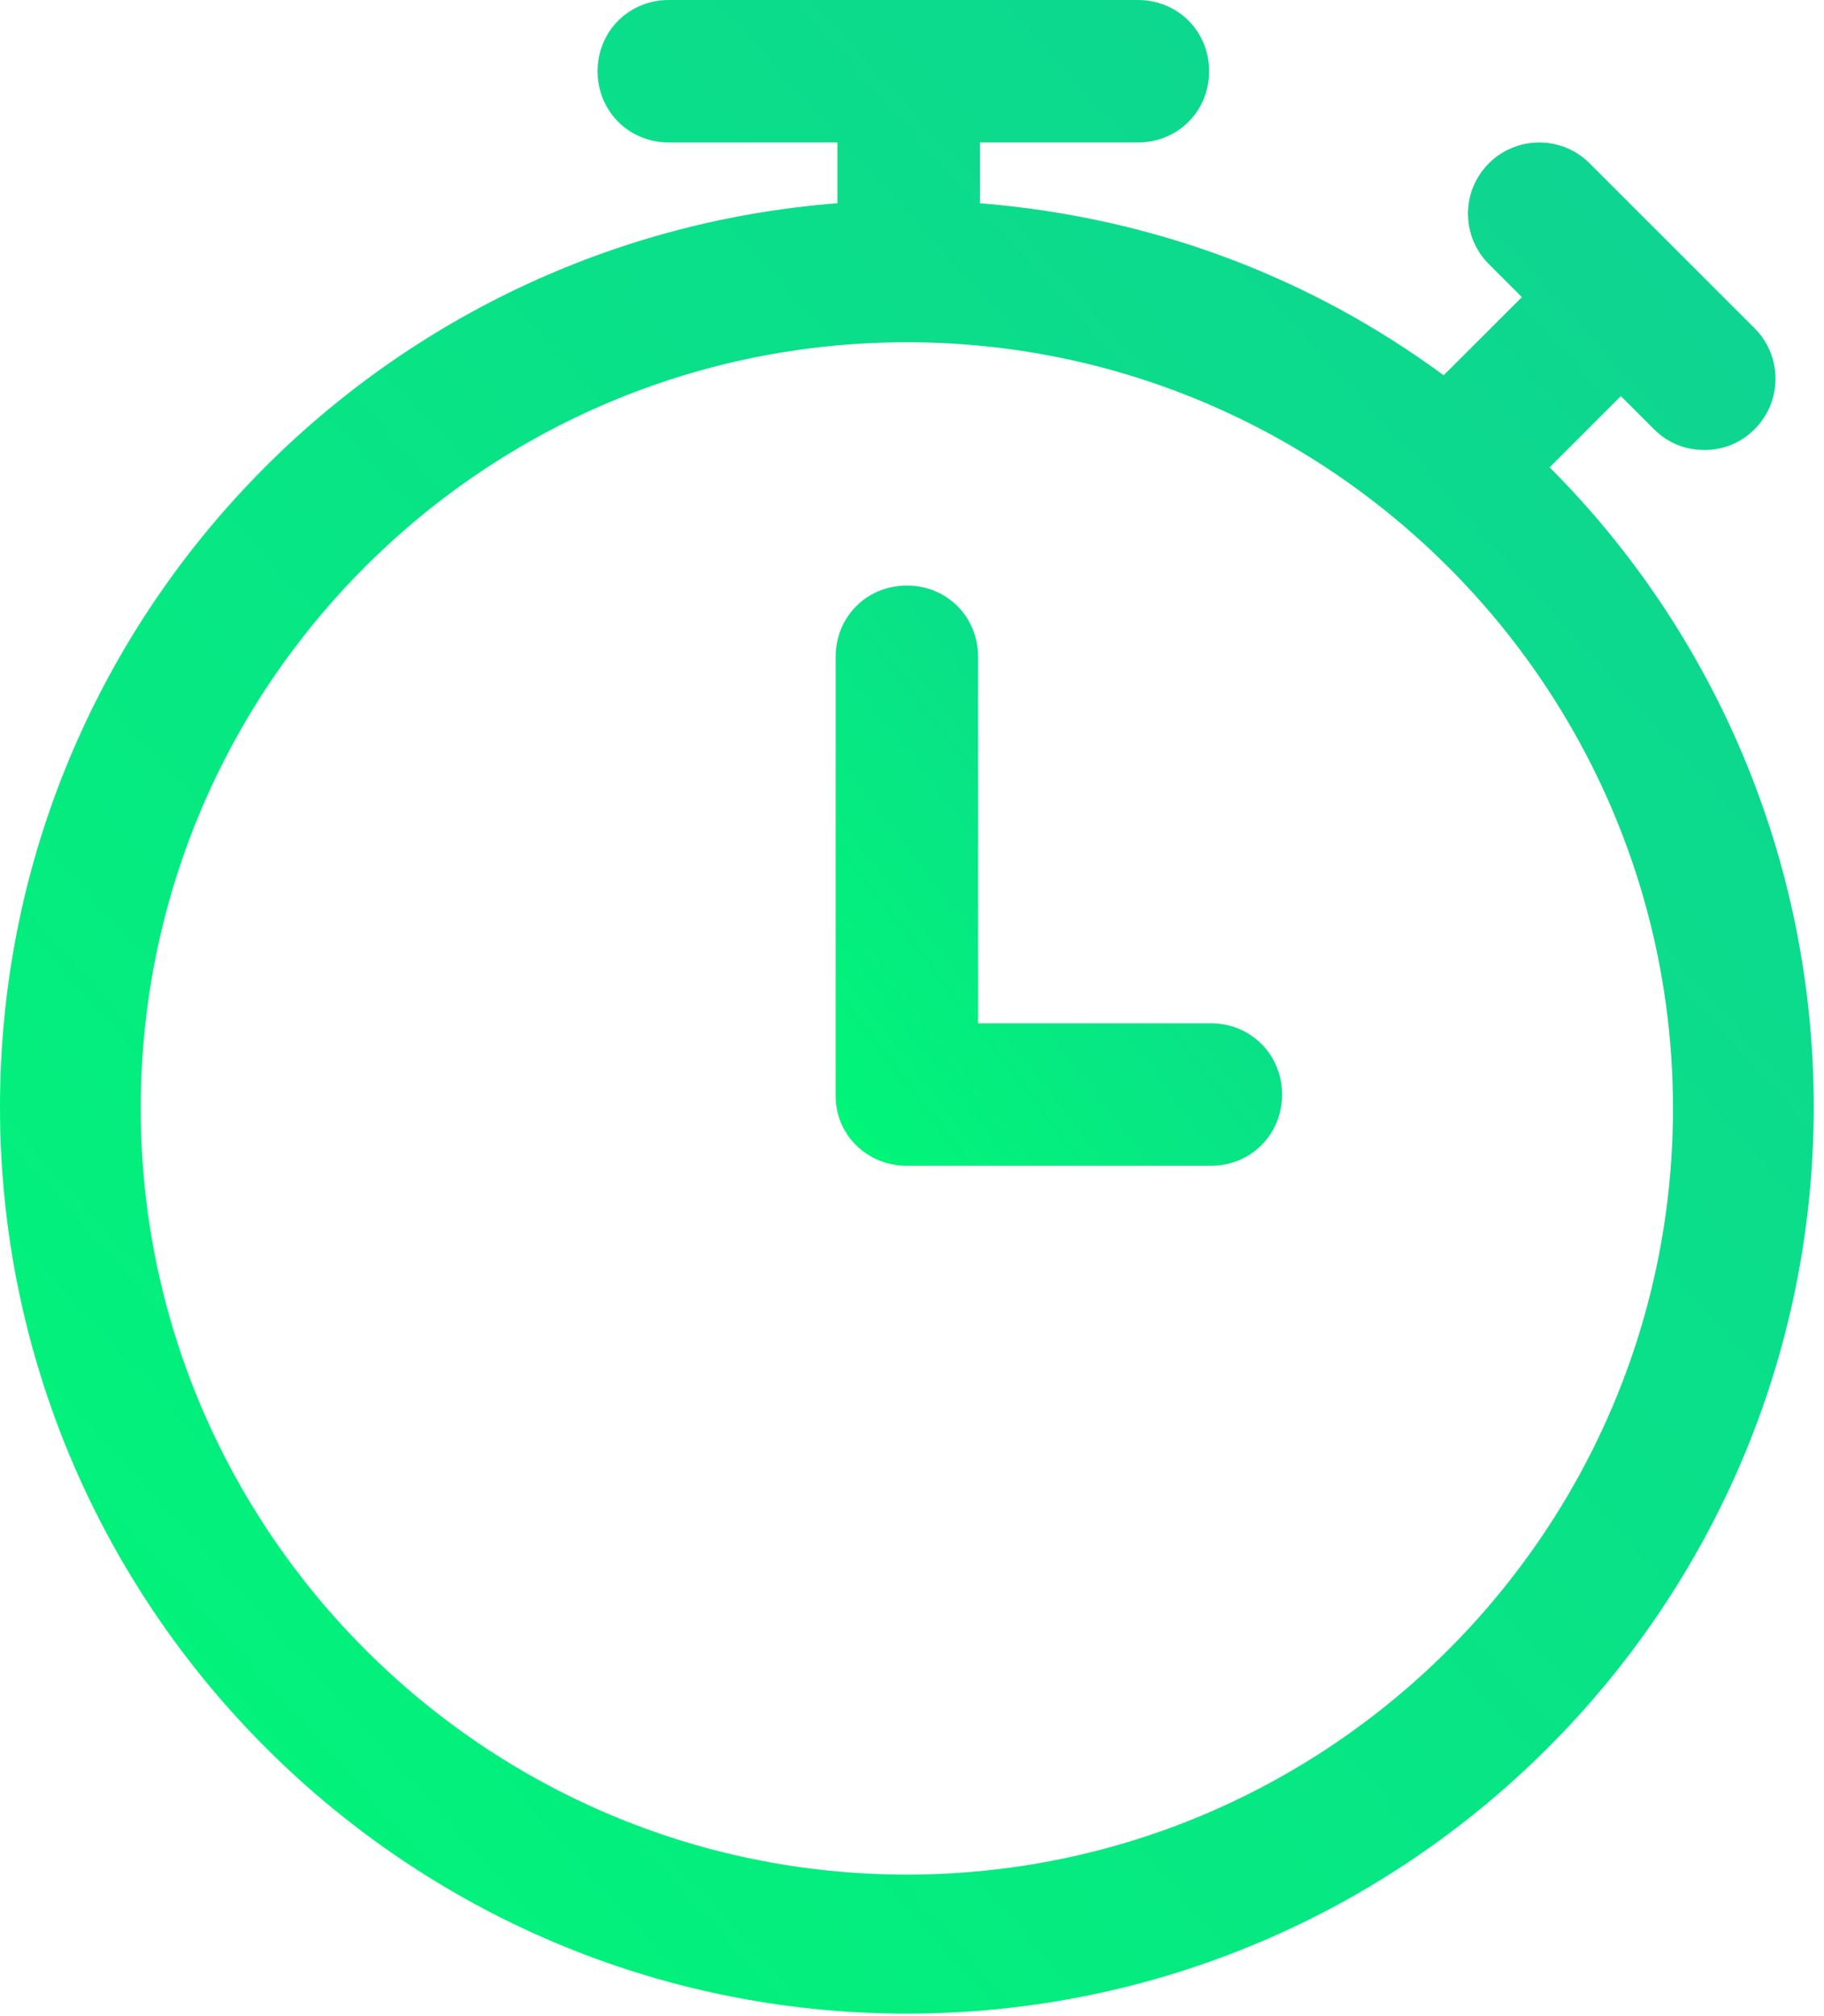 <svg width="19" height="21" viewBox="0 0 19 21" fill="none" xmlns="http://www.w3.org/2000/svg">
<path d="M0 11.528C0 16.739 4.235 20.974 9.447 20.974C14.658 20.974 18.893 16.739 18.893 11.528C18.893 8.94 17.843 6.569 16.142 4.868L16.884 4.126L17.228 4.47C17.373 4.615 17.554 4.687 17.753 4.687C17.952 4.687 18.133 4.615 18.278 4.47C18.567 4.18 18.567 3.71 18.278 3.42L16.558 1.701C16.269 1.412 15.799 1.412 15.509 1.701C15.219 1.991 15.219 2.461 15.509 2.751L15.853 3.095L15.038 3.909C13.663 2.895 12.016 2.262 10.207 2.117V1.484H11.853C12.27 1.484 12.595 1.158 12.595 0.742C12.595 0.326 12.27 0 11.853 0H6.967C6.551 0 6.225 0.326 6.225 0.742C6.225 1.158 6.551 1.484 6.967 1.484H8.723V2.117C3.837 2.497 0 6.569 0 11.528V11.528ZM9.447 3.565C13.844 3.565 17.427 7.148 17.427 11.546C17.427 15.943 13.844 19.526 9.447 19.526C5.049 19.526 1.466 15.943 1.466 11.546C1.466 7.13 5.049 3.565 9.447 3.565V3.565Z" fill="url(#paint0_linear_1688_3932)"/>
<path d="M9.447 12.143H12.614C13.03 12.143 13.355 11.817 13.355 11.401C13.355 10.985 13.03 10.659 12.614 10.659H10.188V6.84C10.188 6.424 9.863 6.099 9.447 6.099C9.03 6.099 8.705 6.424 8.705 6.84V11.419C8.705 11.817 9.03 12.143 9.447 12.143V12.143Z" fill="url(#paint1_linear_1688_3932)"/>
<defs>
<linearGradient id="paint0_linear_1688_3932" x1="9.447" y1="-10.487" x2="-11.414" y2="8.303" gradientUnits="userSpaceOnUse">
<stop stop-color="#10D194"/>
<stop offset="1" stop-color="#00F777"/>
</linearGradient>
<linearGradient id="paint1_linear_1688_3932" x1="11.03" y1="3.076" x2="5.187" y2="7.572" gradientUnits="userSpaceOnUse">
<stop stop-color="#10D194"/>
<stop offset="1" stop-color="#00F777"/>
</linearGradient>
</defs>
</svg>
